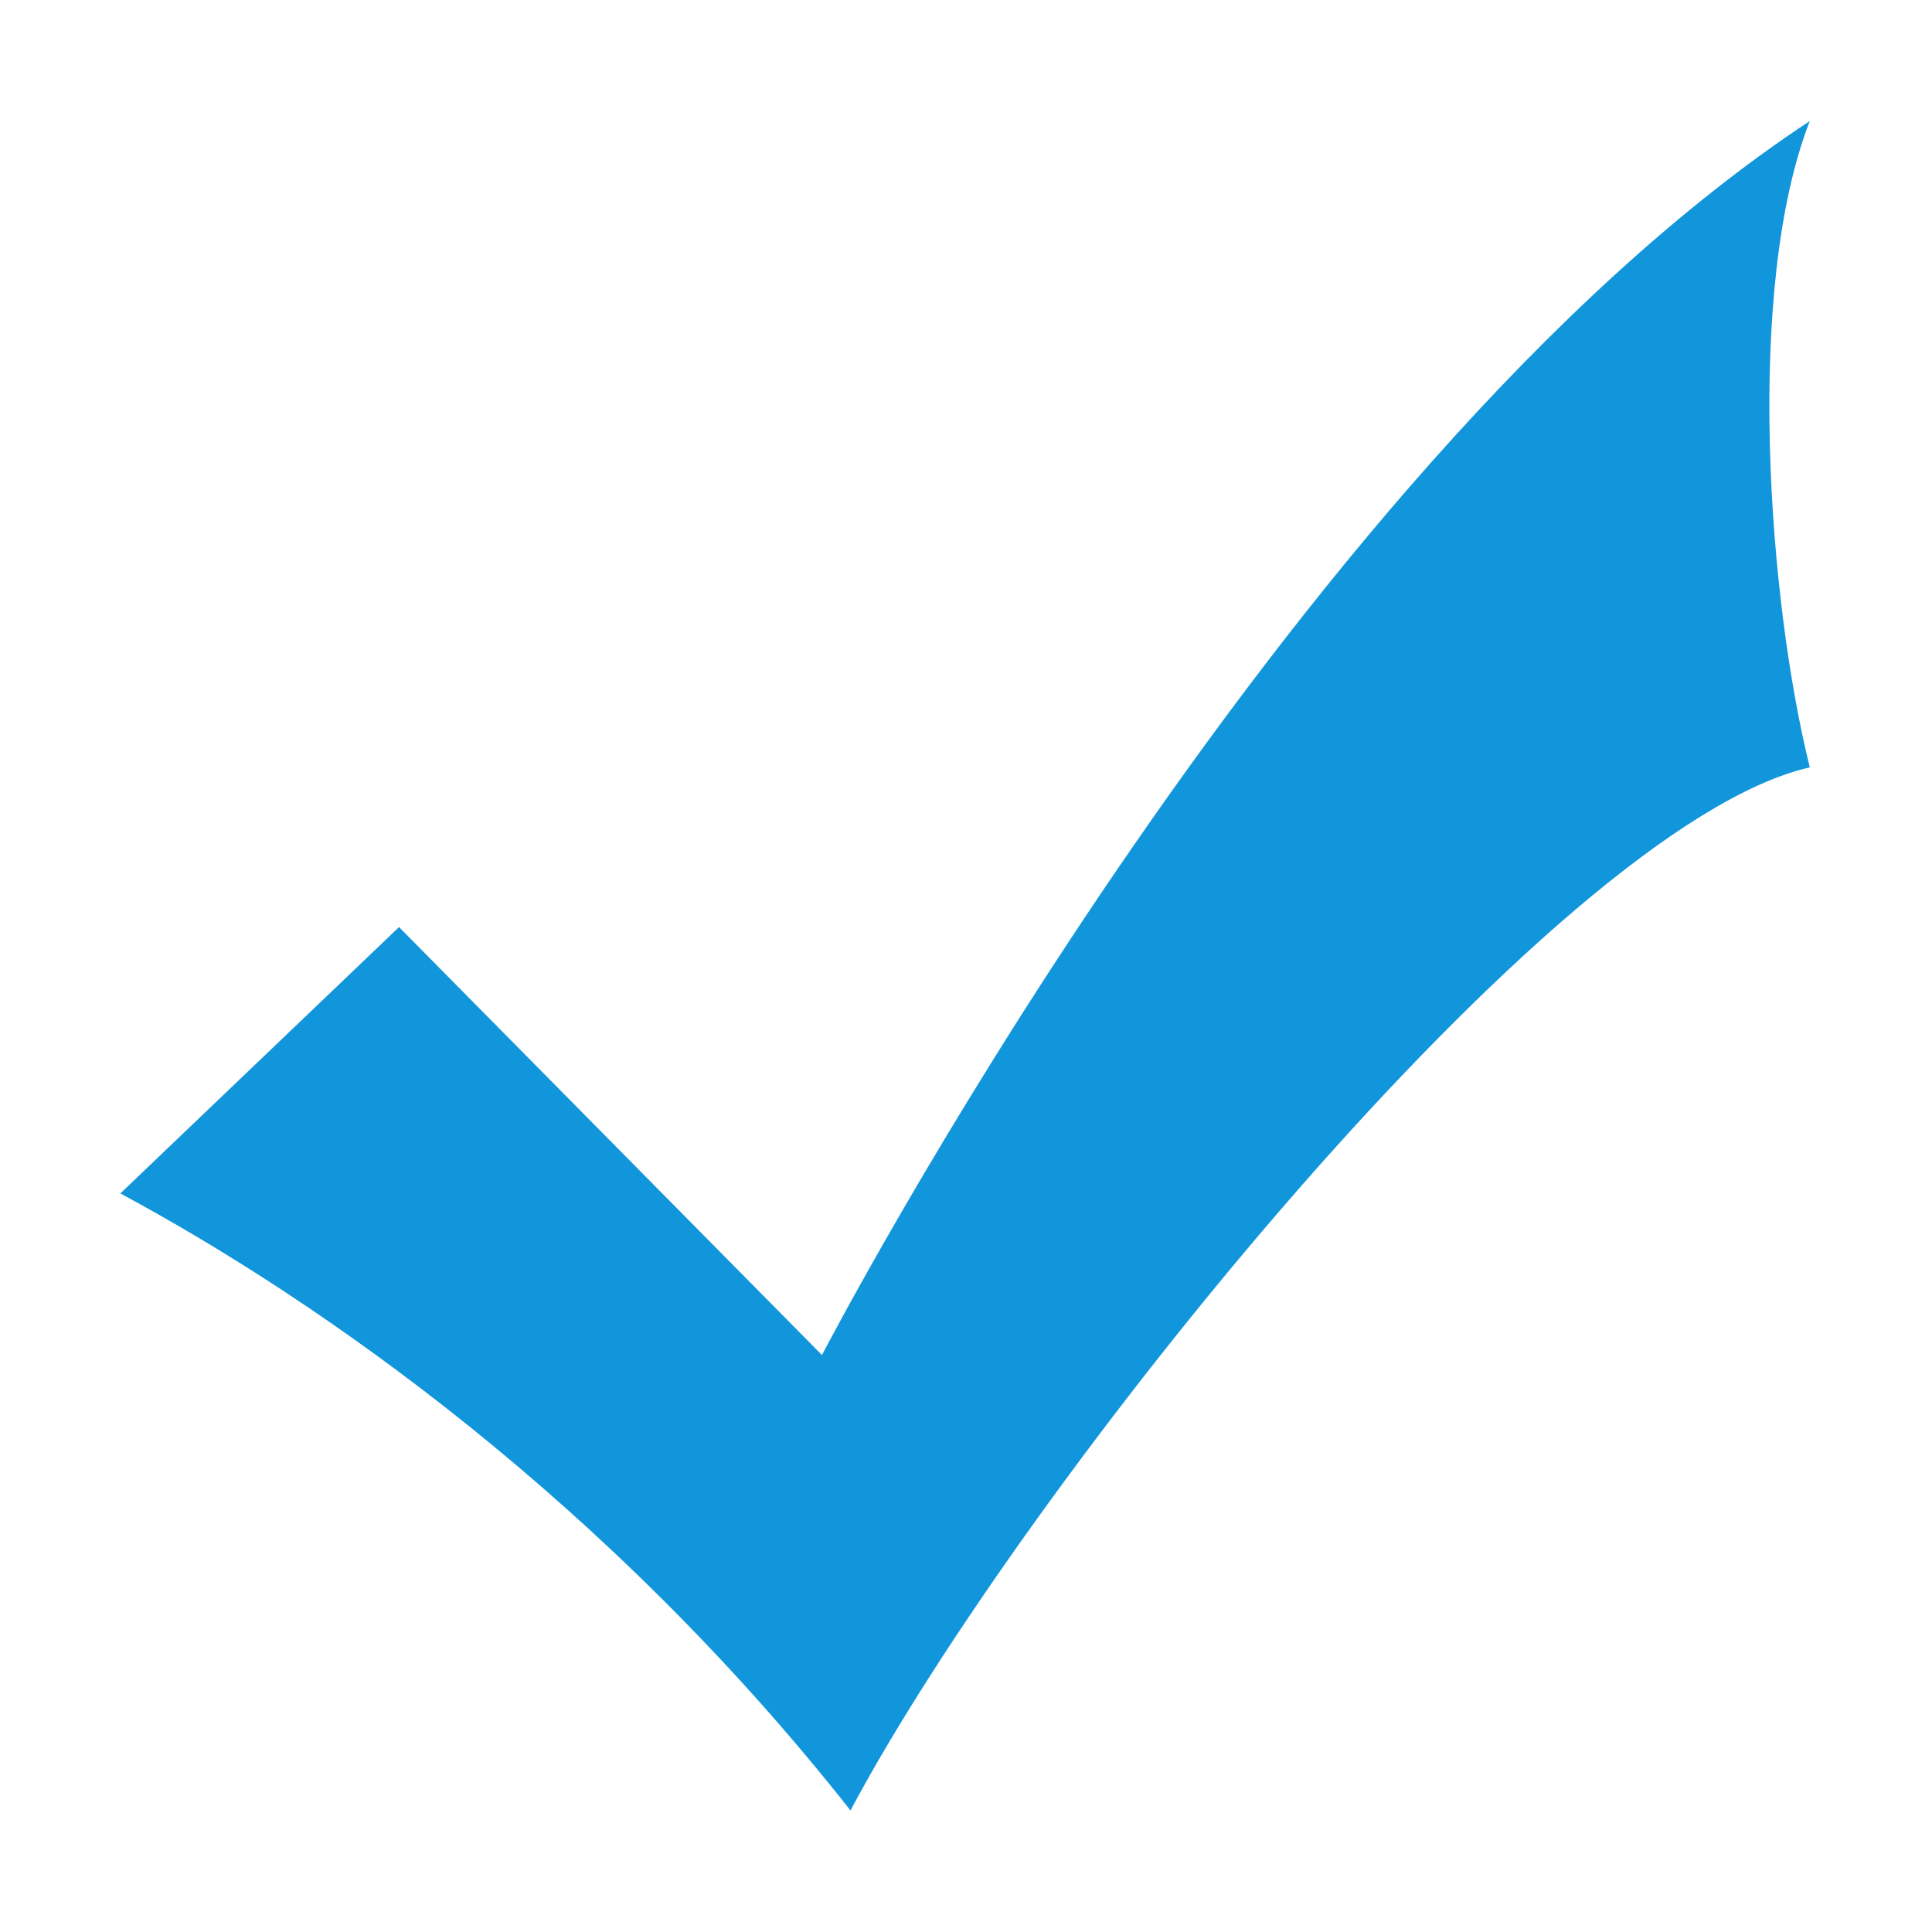 <?xml version="1.0" standalone="no"?><!DOCTYPE svg PUBLIC "-//W3C//DTD SVG 1.1//EN" "http://www.w3.org/Graphics/SVG/1.1/DTD/svg11.dtd"><svg t="1519741130094" class="icon" style="" viewBox="0 0 1024 1024" version="1.1" xmlns="http://www.w3.org/2000/svg" p-id="3631" xmlns:xlink="http://www.w3.org/1999/xlink" width="200" height="200"><defs><style type="text/css"></style></defs><path d="M435.661 718.19c0 0 243.478-469.351 523.576-654.057-34.504 88.516-21.999 254.231 0 342.578-136.586 31.18-417.399 381.577-508.456 552.864C321.842 796.018 171.22 690.355 63.792 632.546l147.697-141.184L435.661 718.19z" p-id="3632" fill="#1296db"></path></svg>